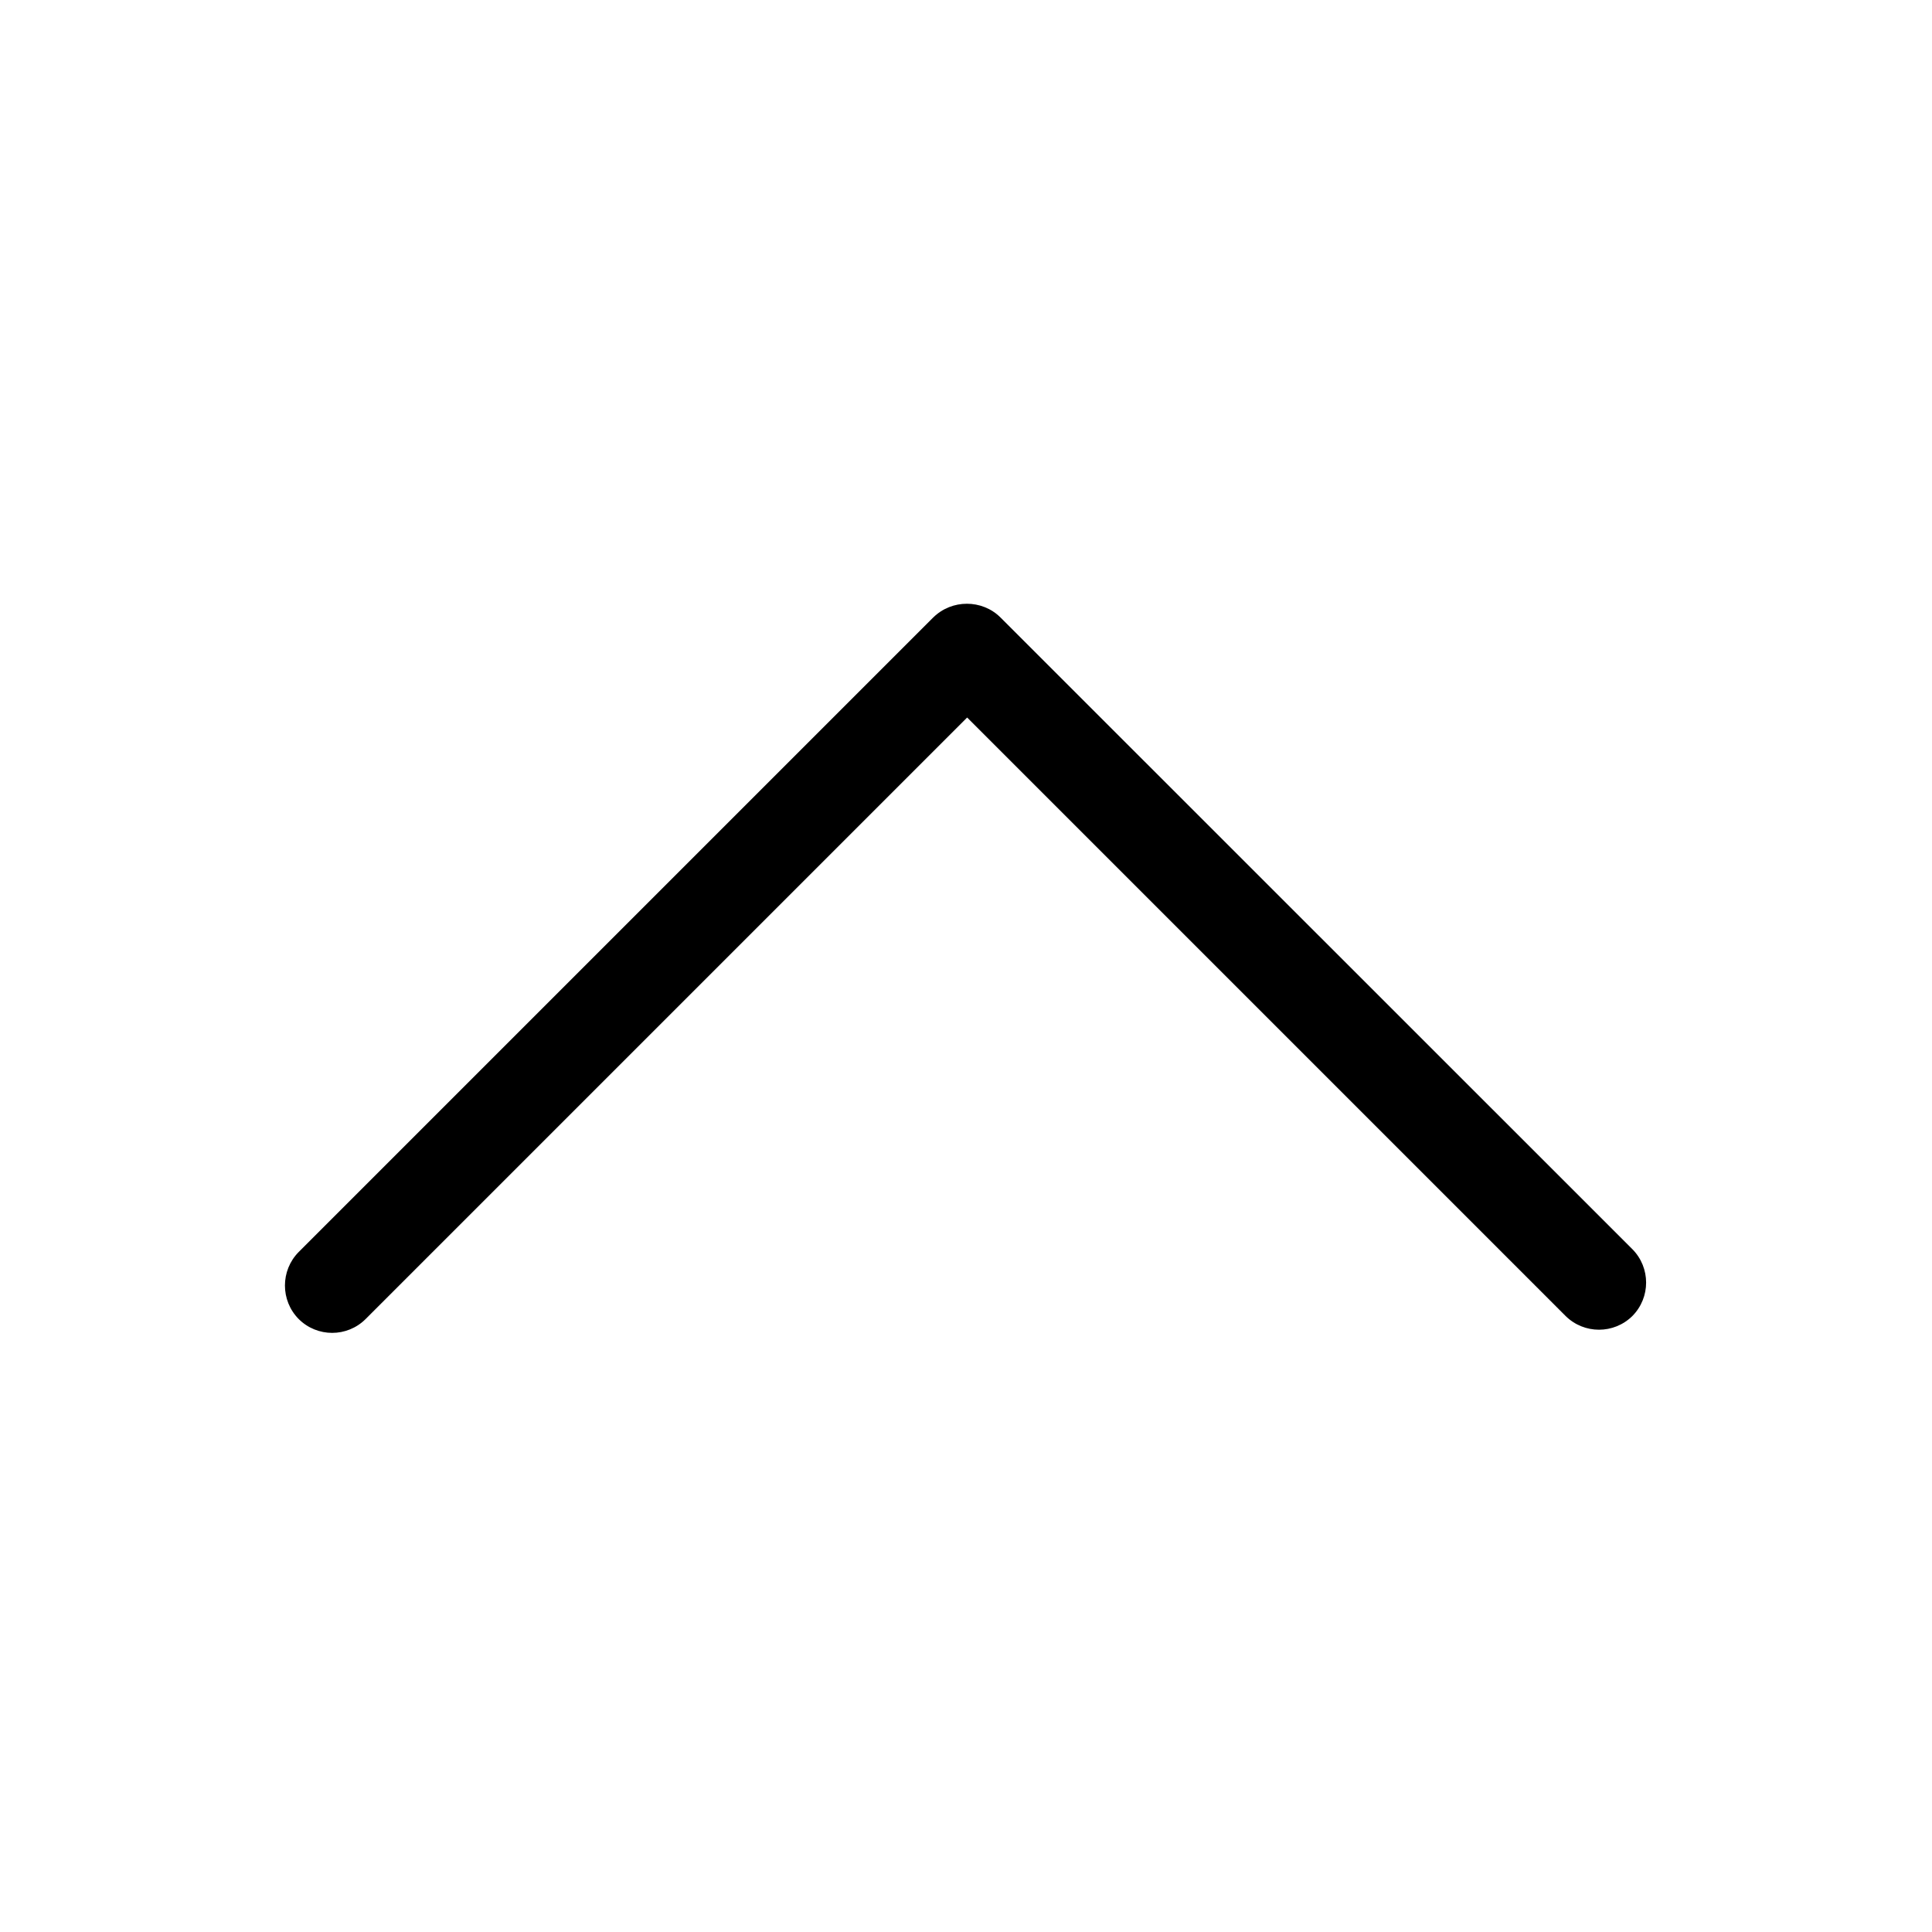 <?xml version="1.0" standalone="no"?><!DOCTYPE svg PUBLIC "-//W3C//DTD SVG 1.1//EN" "http://www.w3.org/Graphics/SVG/1.1/DTD/svg11.dtd"><svg t="1486694166465" class="icon" style="" viewBox="0 0 1024 1024" version="1.1" xmlns="http://www.w3.org/2000/svg" p-id="1105" xmlns:xlink="http://www.w3.org/1999/xlink" width="1024" height="1024"><defs><style type="text/css"></style></defs><path d="M158.3 699.1c9.8 9.8 25.7 9.8 35.5 0l318.8-318.8 317.2 317.2c9.8 9.7 25.6 9.7 35.4 0 9.7-9.8 9.7-25.6 0-35.4L530.3 327.3c-4.9-4.9-11.4-7.3-17.8-7.3-6.5 0-12.9 2.4-17.9 7.3L158.3 663.6C148.6 673.4 148.6 689.3 158.3 699.1L158.3 699.1zM158.3 699.1" p-id="1106"></path></svg>